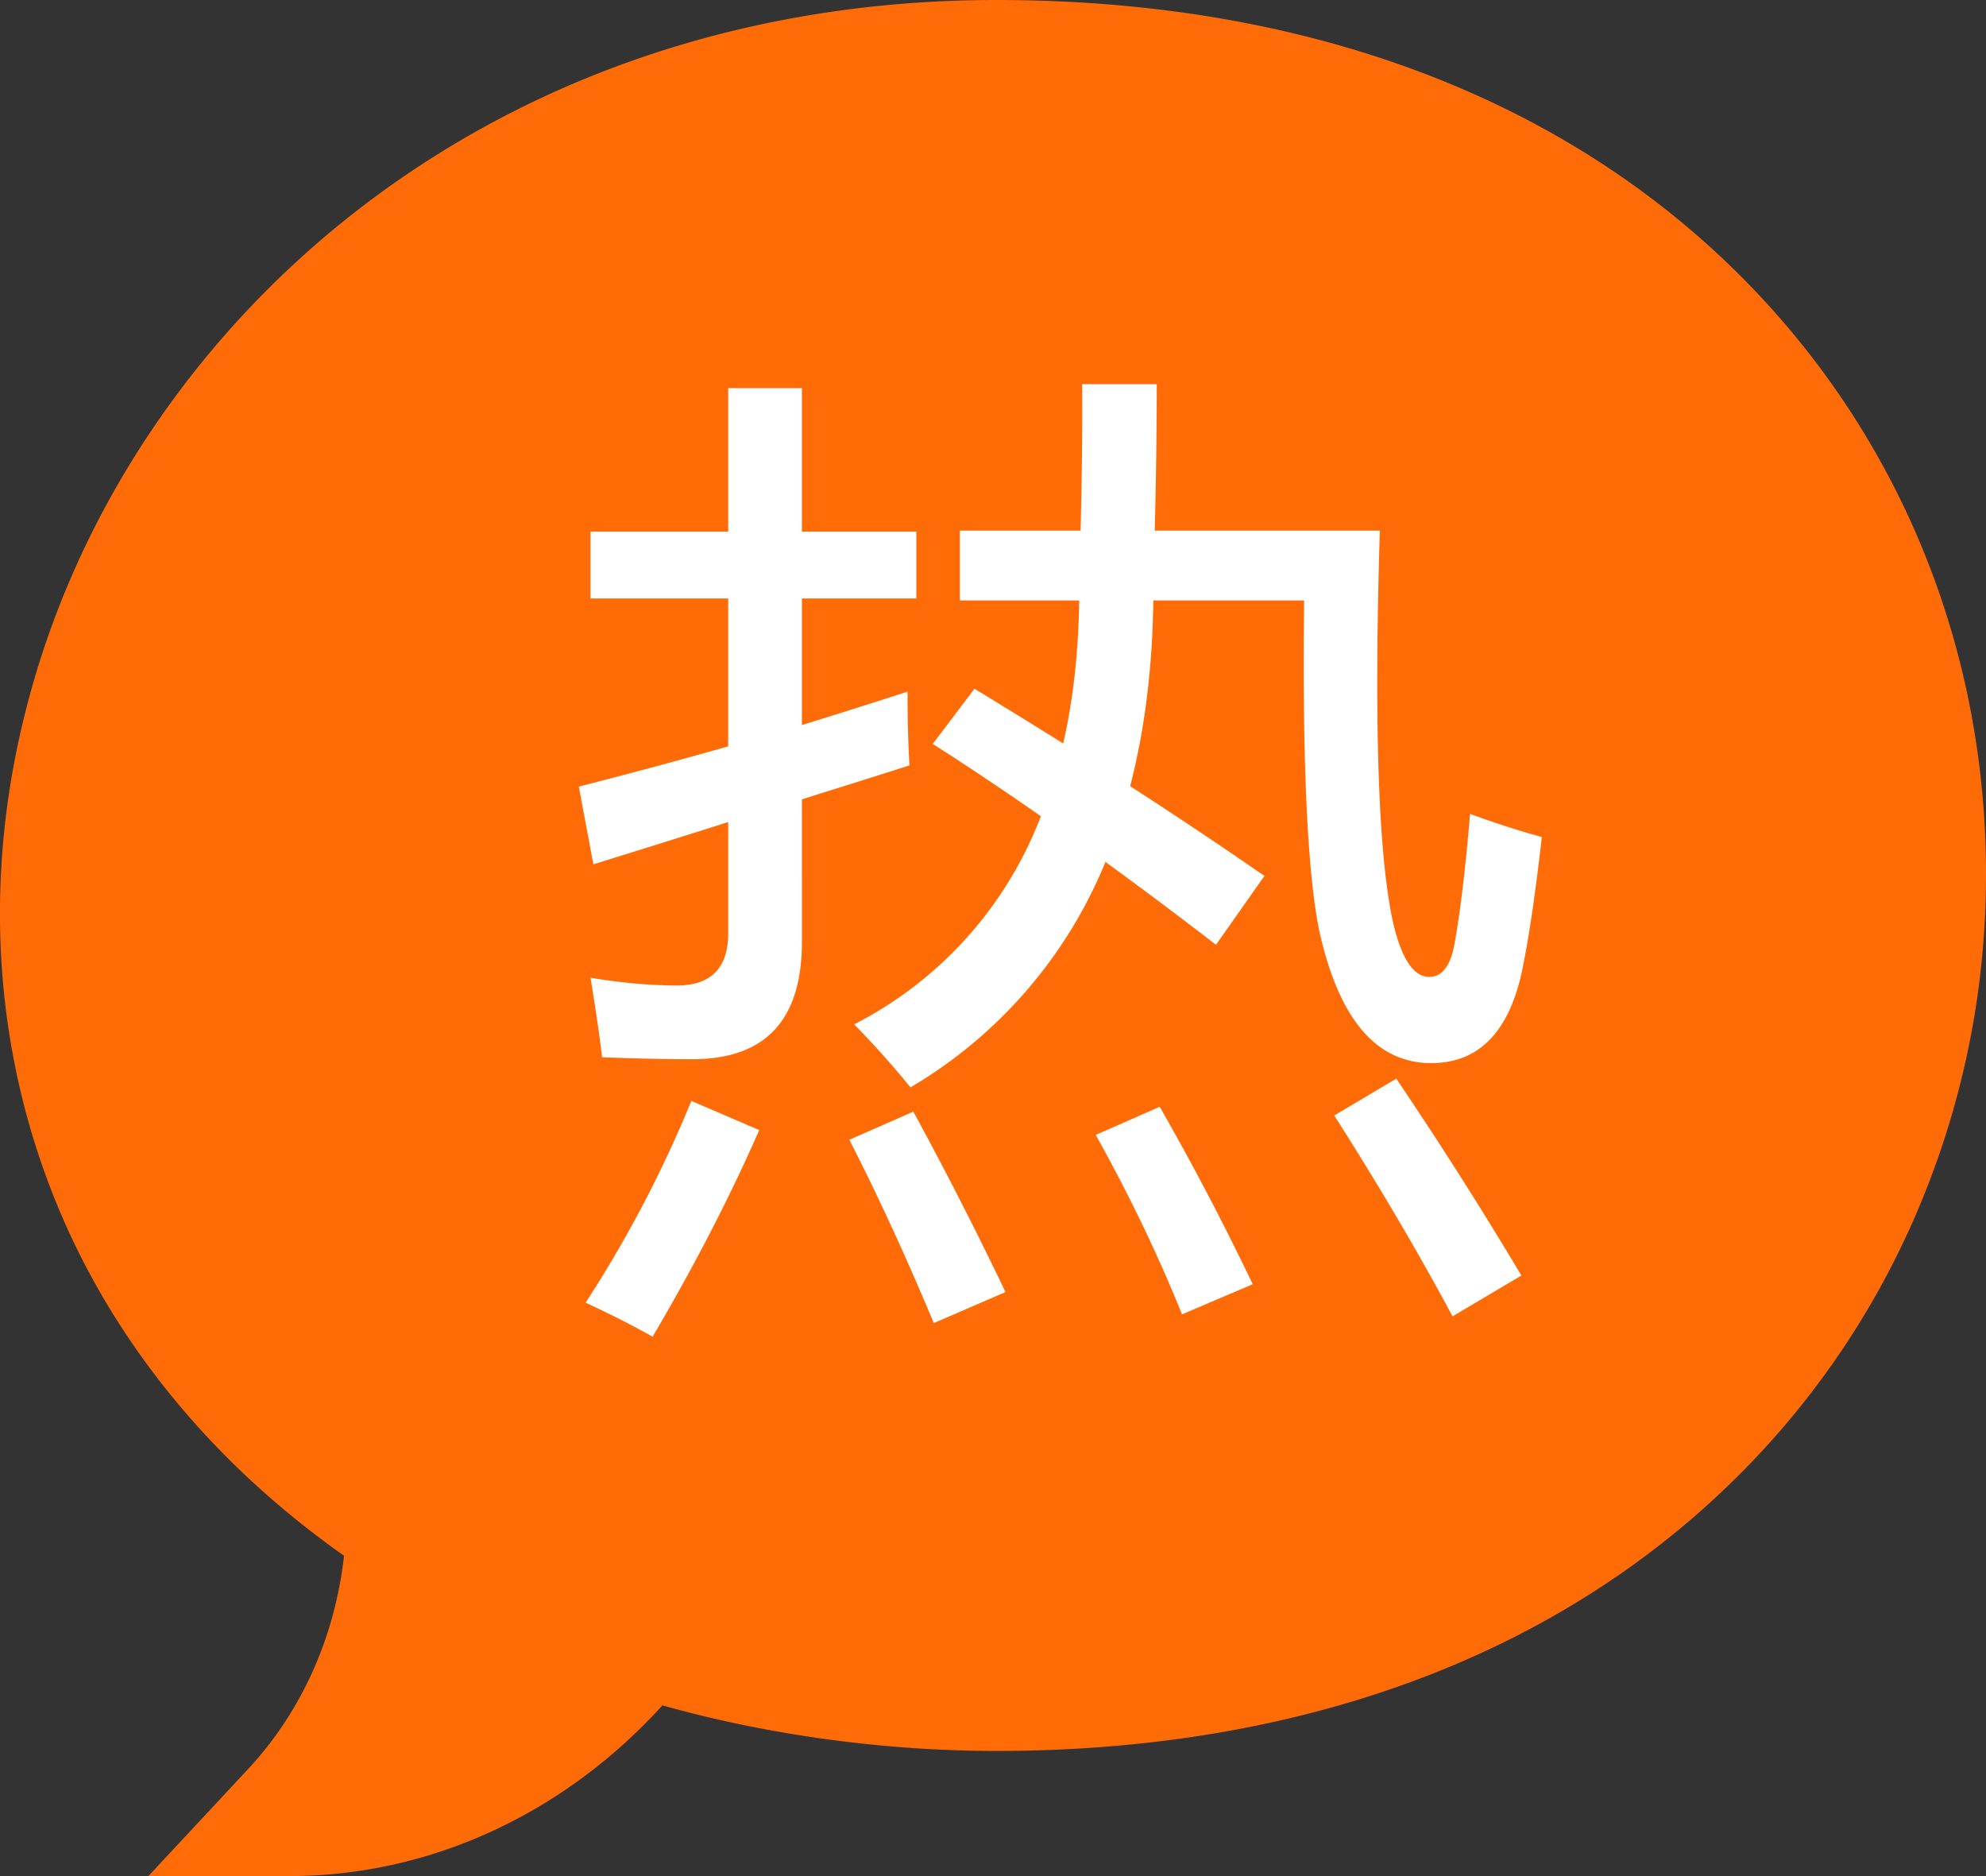 <svg width="18" height="17" viewBox="0 0 18 17" xmlns="http://www.w3.org/2000/svg"><rect x="0" y="0" width="18" height="17" fill="#333333" stroke="none"/><g fill="none" fill-rule="evenodd"><path d="M2.62 17H1.345l.901-.967c.487-.522.79-1.2.872-1.936C1.85 13.203.921 12.028.425 10.68c-.497-1.347-.56-2.83-.18-4.287.453-1.75 1.518-3.344 2.997-4.49C4.85.658 6.852 0 9.03 0c2.745 0 5.058.846 6.69 2.446C17.19 3.887 18 5.832 18 7.92a7.743 7.743 0 0 1-.573 2.936 7.562 7.562 0 0 1-1.711 2.554c-1.634 1.607-3.946 2.456-6.686 2.456-1.017 0-2.078-.146-3.026-.413C5.107 16.44 3.892 17 2.62 17" fill="#FF6C07"/><path d="M8.252 9.853a4.221 4.221 0 0 0 1.767-2.043c.322.234.656.484 1.002.751l.439-.624a46.248 46.248 0 0 0-1.217-.813c.132-.51.202-1.07.21-1.683h1.367c-.017 1.435.027 2.426.132 2.97.176.815.516 1.222 1.02 1.222.422 0 .694-.27.817-.808.065-.305.126-.718.185-1.24a8.343 8.343 0 0 1-.65-.21c-.042.498-.089.89-.141 1.177-.036.2-.112.3-.229.3-.146 0-.258-.174-.334-.52-.129-.615-.167-1.79-.114-3.524h-2.04c.013-.504.018-.946.018-1.327h-.676c.003.398-.002.84-.014 1.327H8.7v.633h1.081c-.006.469-.054.9-.145 1.296a73.854 73.854 0 0 0-.804-.496l-.378.5c.314.2.64.418.98.655a3.53 3.53 0 0 1-1.692 1.886c.194.199.363.39.51.571zm-1.978-.255c.663 0 .994-.354.994-1.063V7.243c.618-.194.943-.296.975-.308a10.382 10.382 0 0 1-.017-.668 73.79 73.79 0 0 1-.958.303V5.423h1.037v-.606H7.268v-1.3H6.6v1.3H5.352v.606H6.6v1.34c-.446.127-.897.248-1.354.365l.132.704c.463-.144.87-.271 1.222-.383v1.007c0 .316-.156.474-.466.474-.235 0-.495-.023-.782-.07.046.281.082.521.105.72.293.012.565.018.817.018zm6.891 2.33l.624-.37a37.693 37.693 0 0 0-1.134-1.784l-.562.334c.404.633.761 1.24 1.072 1.82zm-7.25.184c.38-.645.702-1.269.966-1.872l-.615-.264a11.032 11.032 0 0 1-.958 1.828c.228.106.43.208.606.308zm4.798-.202l.641-.273a24.585 24.585 0 0 0-.843-1.608l-.58.255c.298.533.56 1.075.782 1.626zm-2.25.079l.65-.281a34.7 34.7 0 0 0-.835-1.635l-.58.255c.258.504.513 1.057.765 1.66z" fill="#FFF" fill-rule="nonzero"/></g></svg>